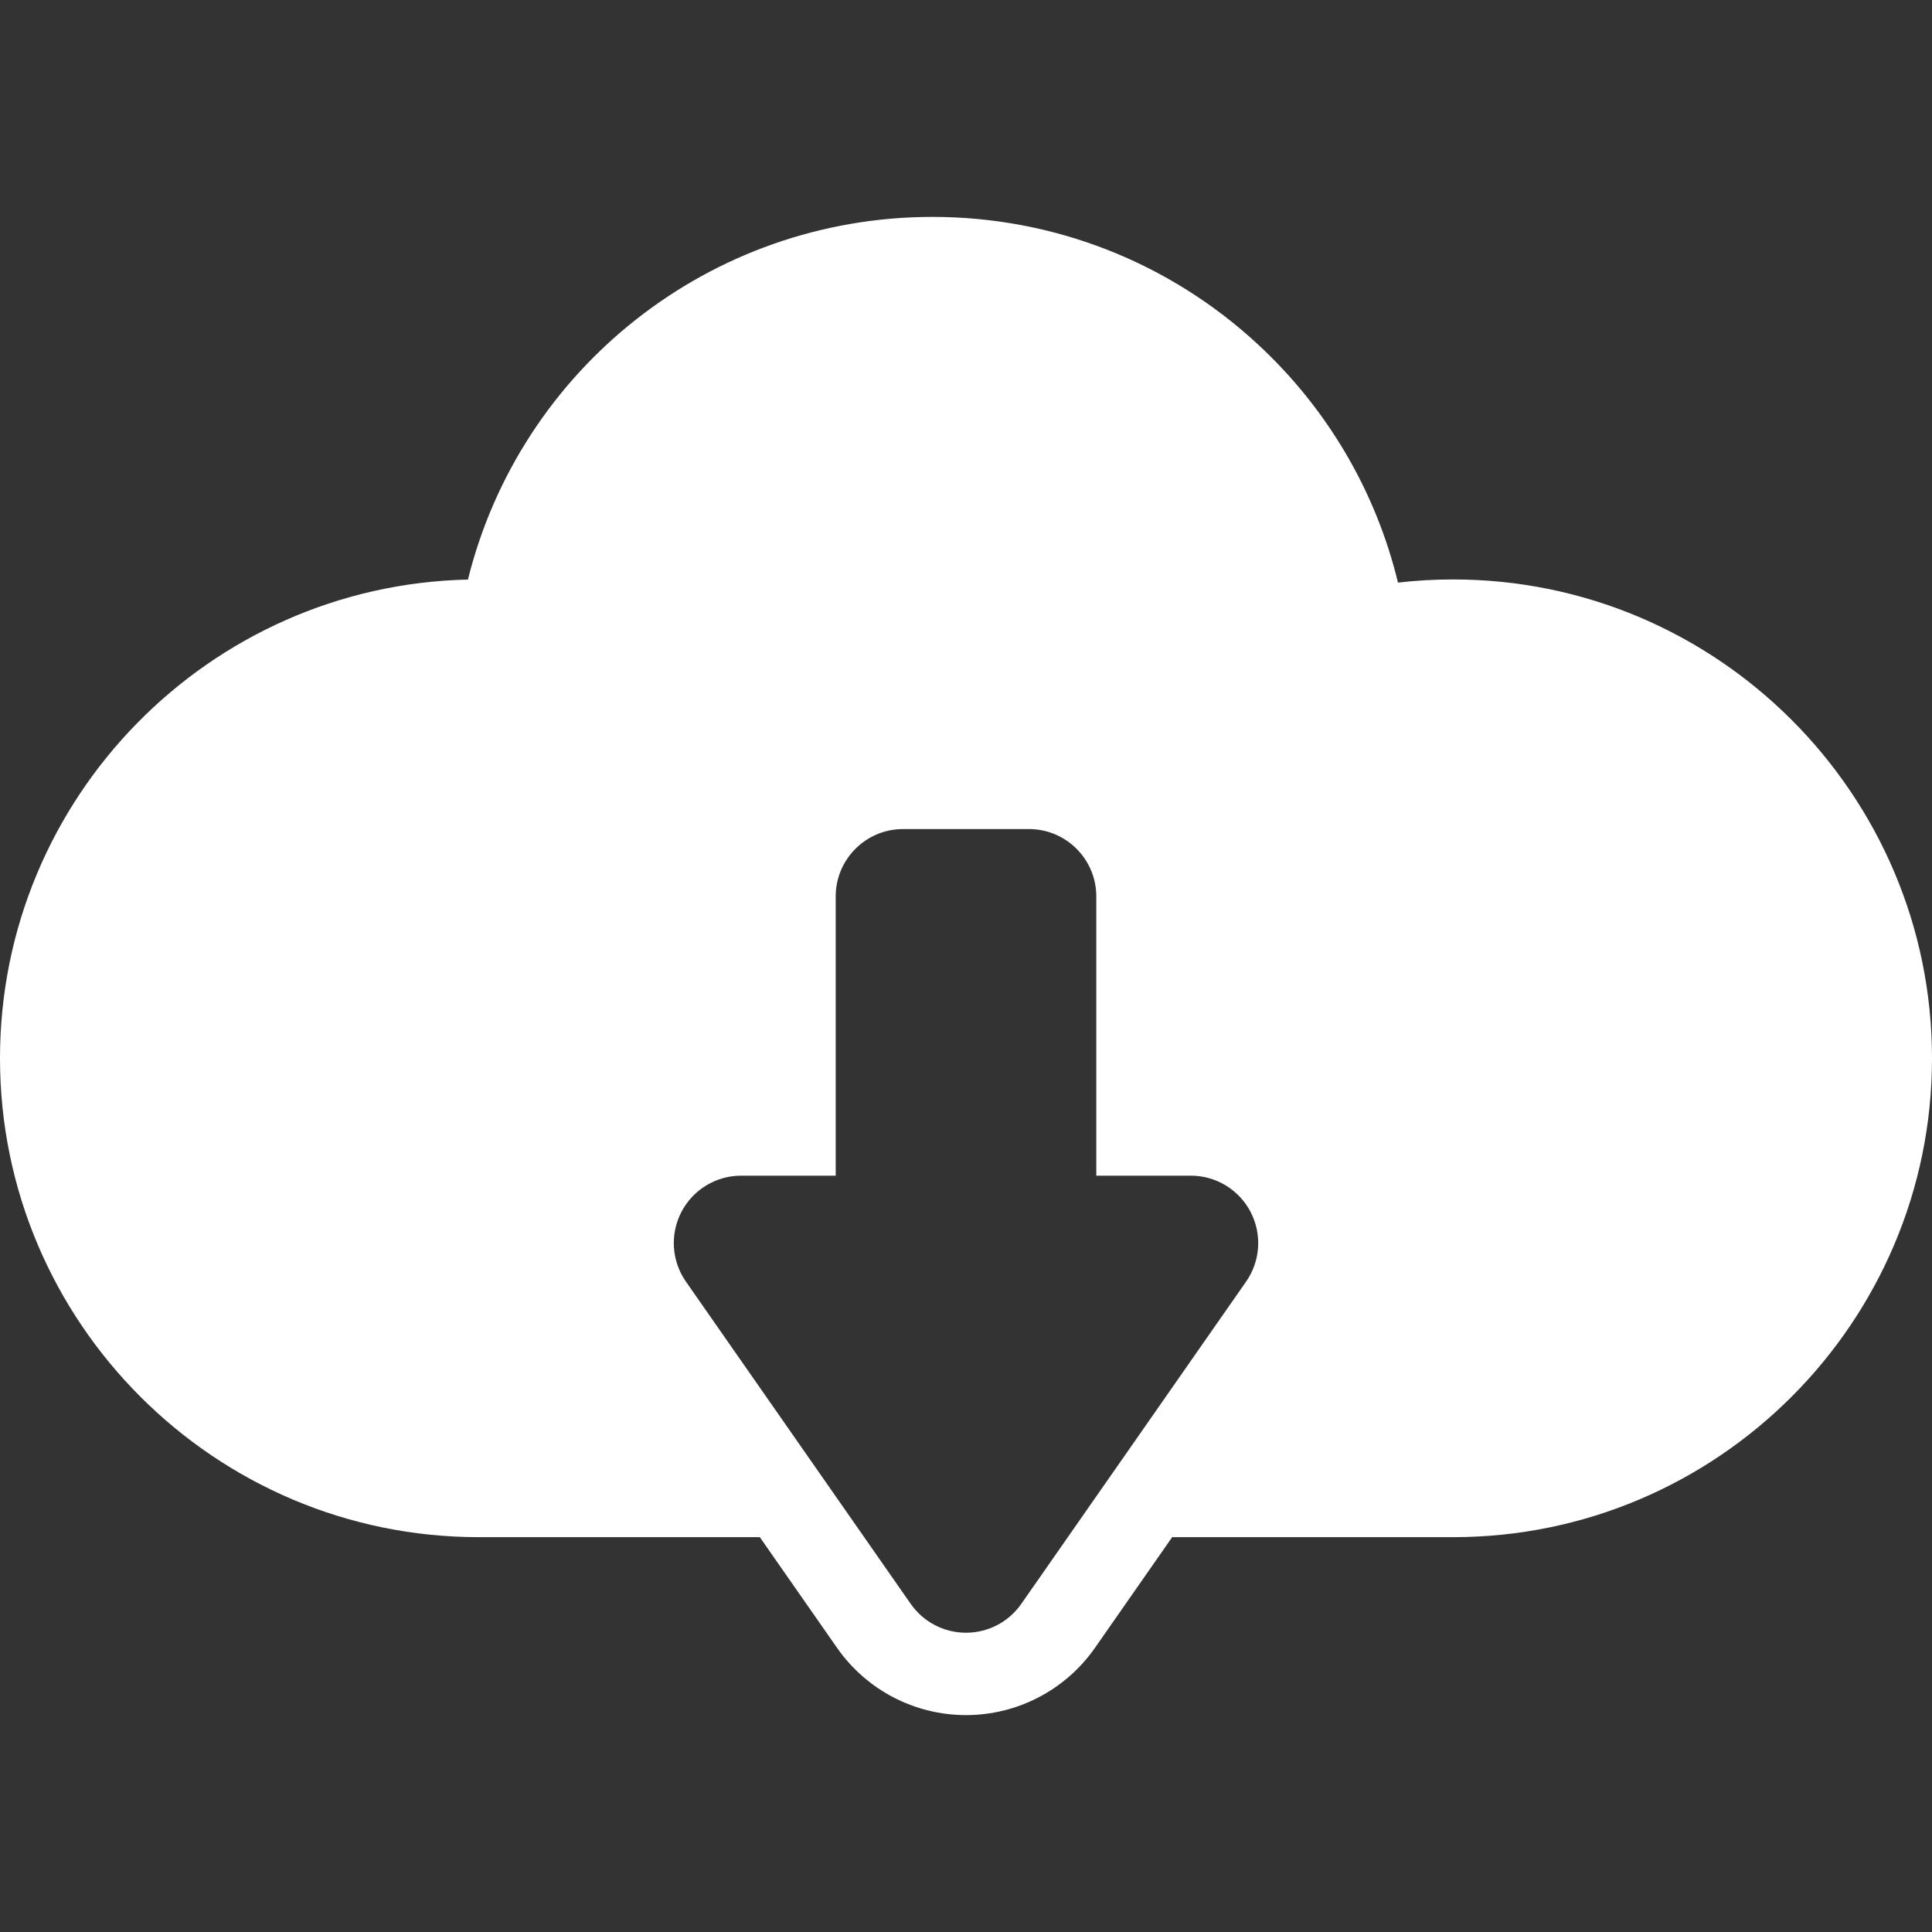 <?xml version="1.0"?>
<svg xmlns="http://www.w3.org/2000/svg" xmlns:xlink="http://www.w3.org/1999/xlink" version="1.1" id="Capa_1" x="0px" y="0px" viewBox="0 0 430 430" style="enable-background:new 0 0 430 430;" xml:space="preserve" width="512px" height="512px" class=""><rect x="0" y="0" width="430" height="430" fill="#333333" stroke="none"/><g><path d="M323.424,128.966c-4.113,0-8.213,0.234-12.277,0.703c-4.898-20.225-15.654-38.647-31.178-53.025  c-19.752-18.294-45.463-28.369-72.4-28.369c-49.559,0-91.801,33.842-103.422,80.719C46.496,130.286,0,177.587,0,235.542  c0,58.77,47.811,106.58,106.576,106.58h62.537l17.182,24.629c6.541,9.377,17.272,14.975,28.705,14.975s22.164-5.598,28.706-14.976  l17.181-24.628h62.537c58.766,0,106.576-47.81,106.576-106.58C430,176.776,382.19,128.966,323.424,128.966z M277.339,285.248  l-50.036,71.726c-2.806,4.021-7.399,6.418-12.303,6.418c-4.903,0-9.497-2.397-12.303-6.418l-50.036-71.727  c-3.197-4.584-3.581-10.565-0.996-15.52c2.585-4.955,7.71-8.063,13.299-8.063H186v-62.143c0-8.284,6.716-15,15-15h28  c8.284,0,15,6.716,15,15v62.143h21.036c5.589,0,10.714,3.108,13.299,8.063C280.92,274.684,280.536,280.664,277.339,285.248z" data-original="#000000" class="active-path" data-old_color="#000000" fill="#FFFFFF"/></g> </svg>
